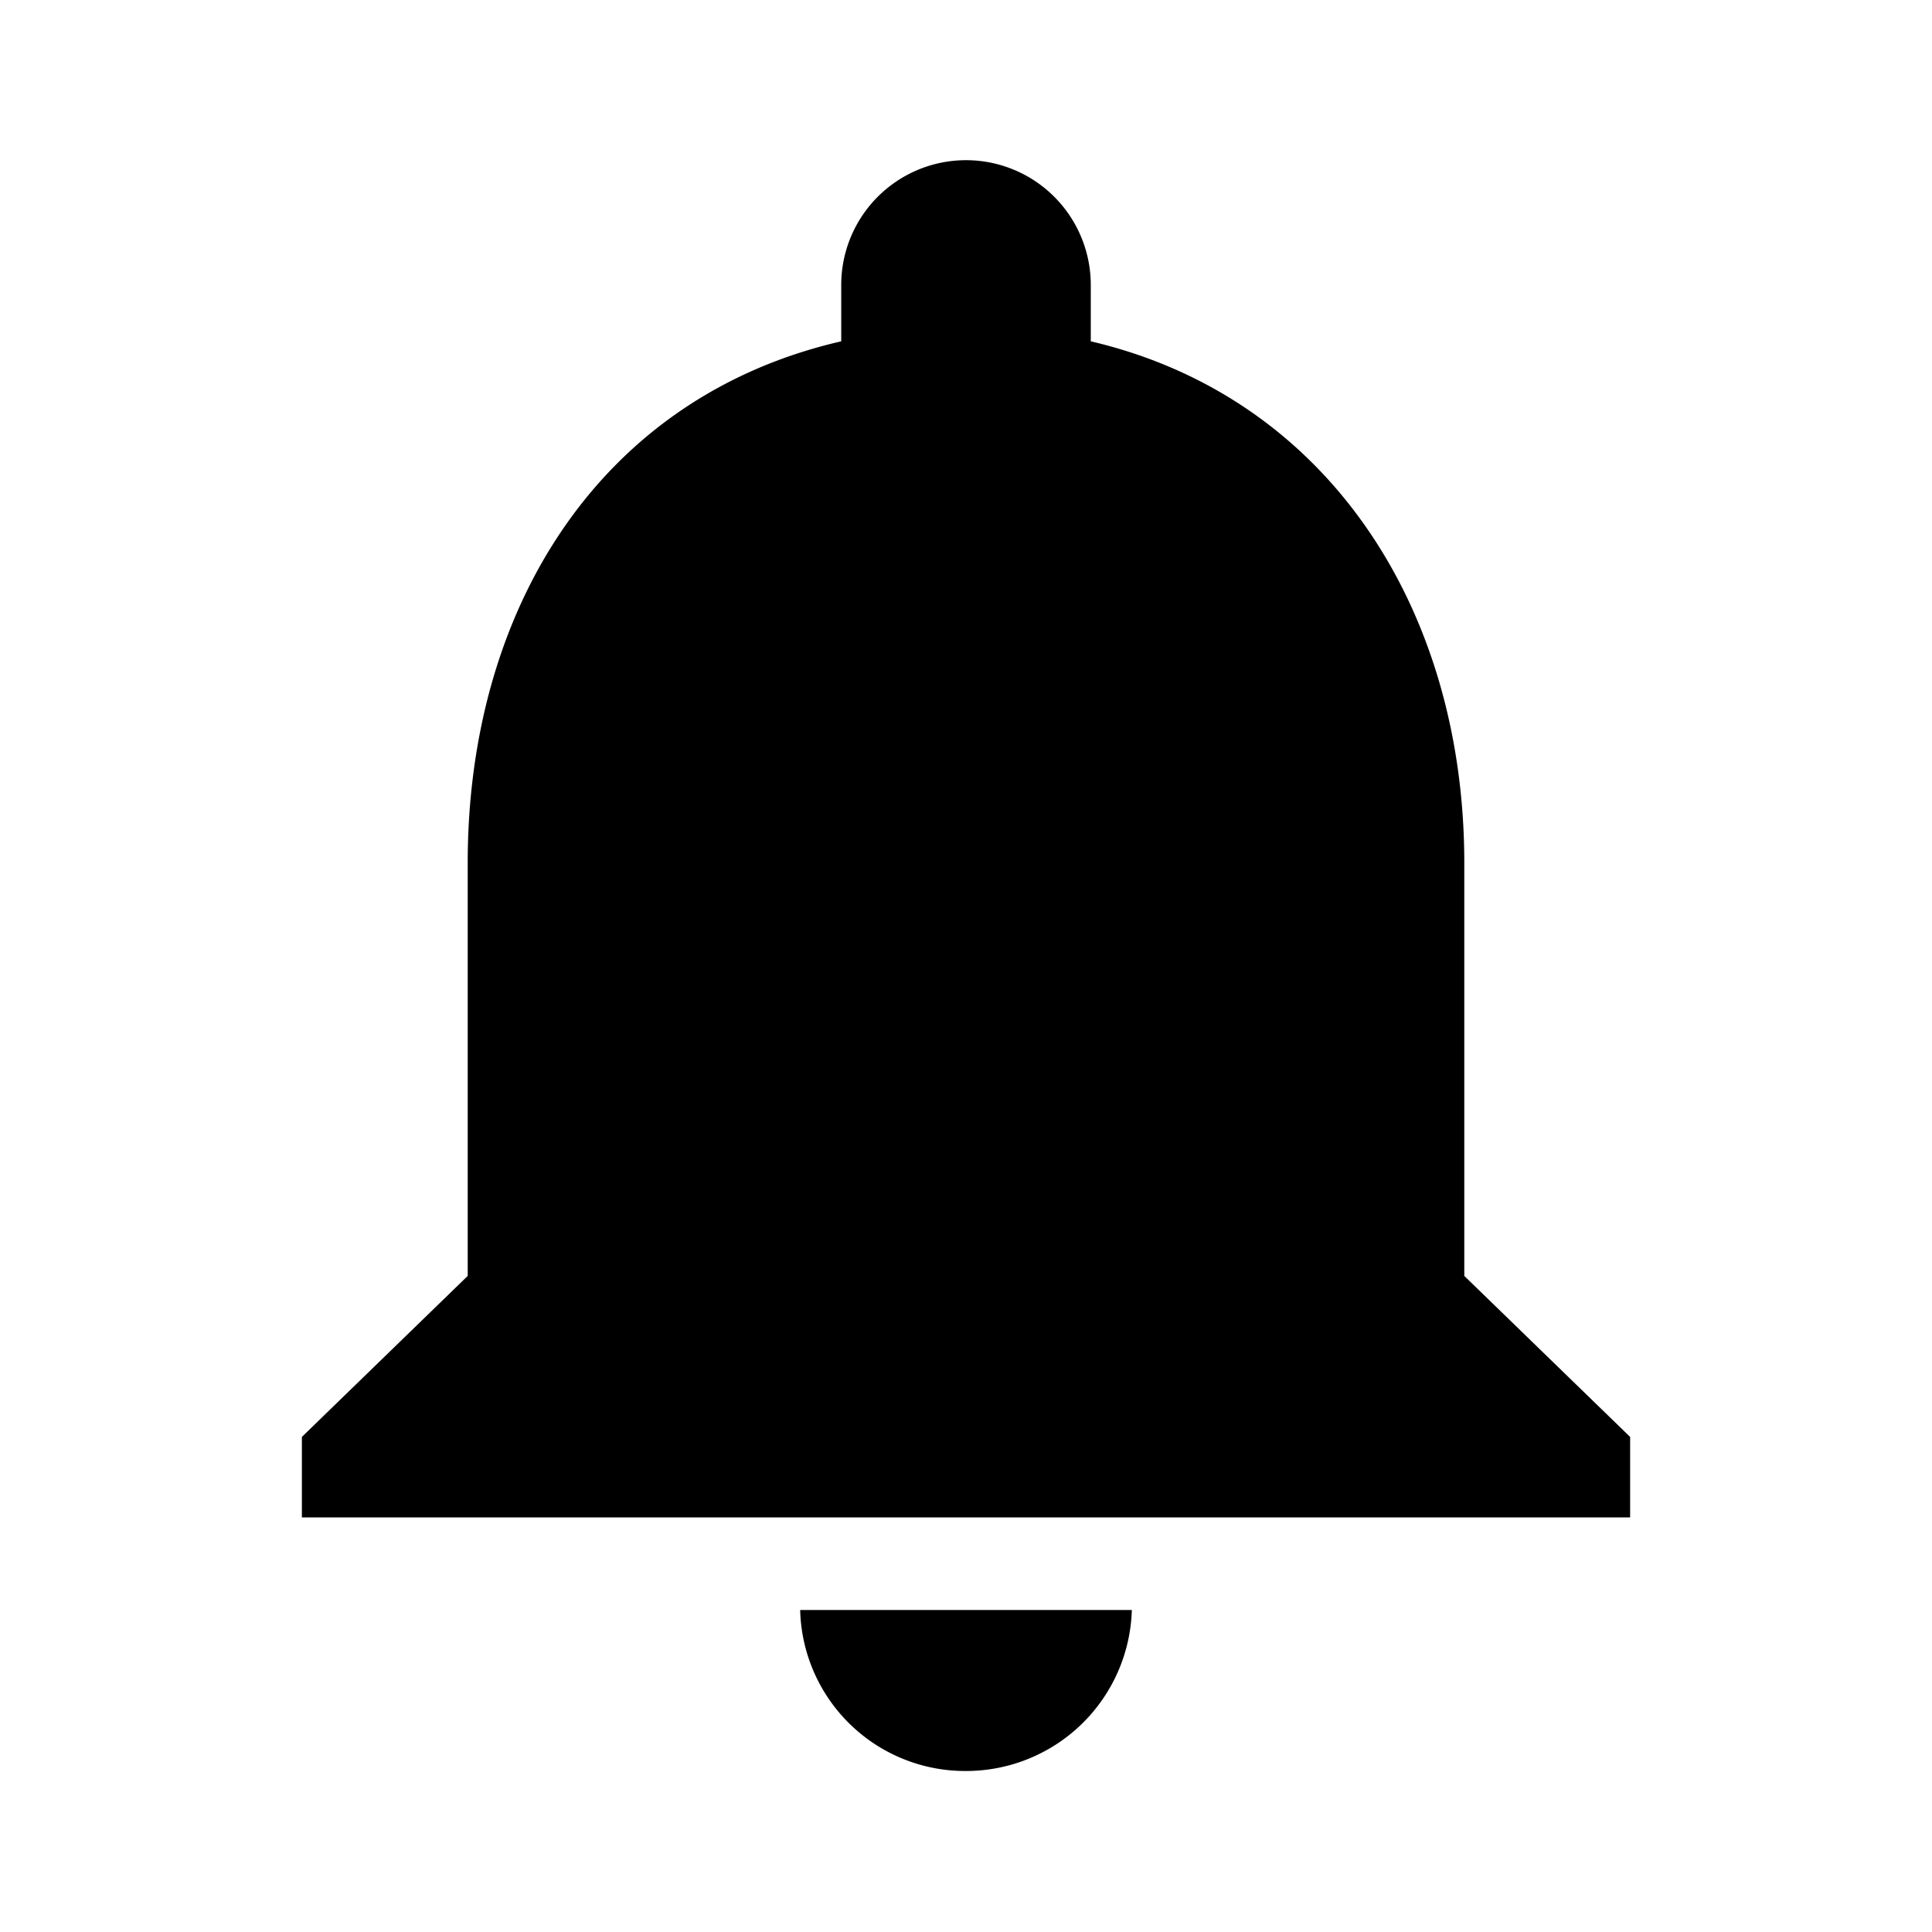 <svg xmlns="http://www.w3.org/2000/svg" viewBox="0 0 24 24" width="24" height="24">
  <path
  d="M12,22A2.06,2.06,0,0,0,14.06,20H9.94A2.05,2.05,0,0,0,12,22Zm6.19-6.15V10.72c0-3.15-1.69-5.79-4.64-6.48v-.7a1.55,1.55,0,0,0-3.1,0v.7c-3,.69-4.64,3.32-4.64,6.48v5.13l-2.06,2v1h16.5v-1Z"/>
</svg>
